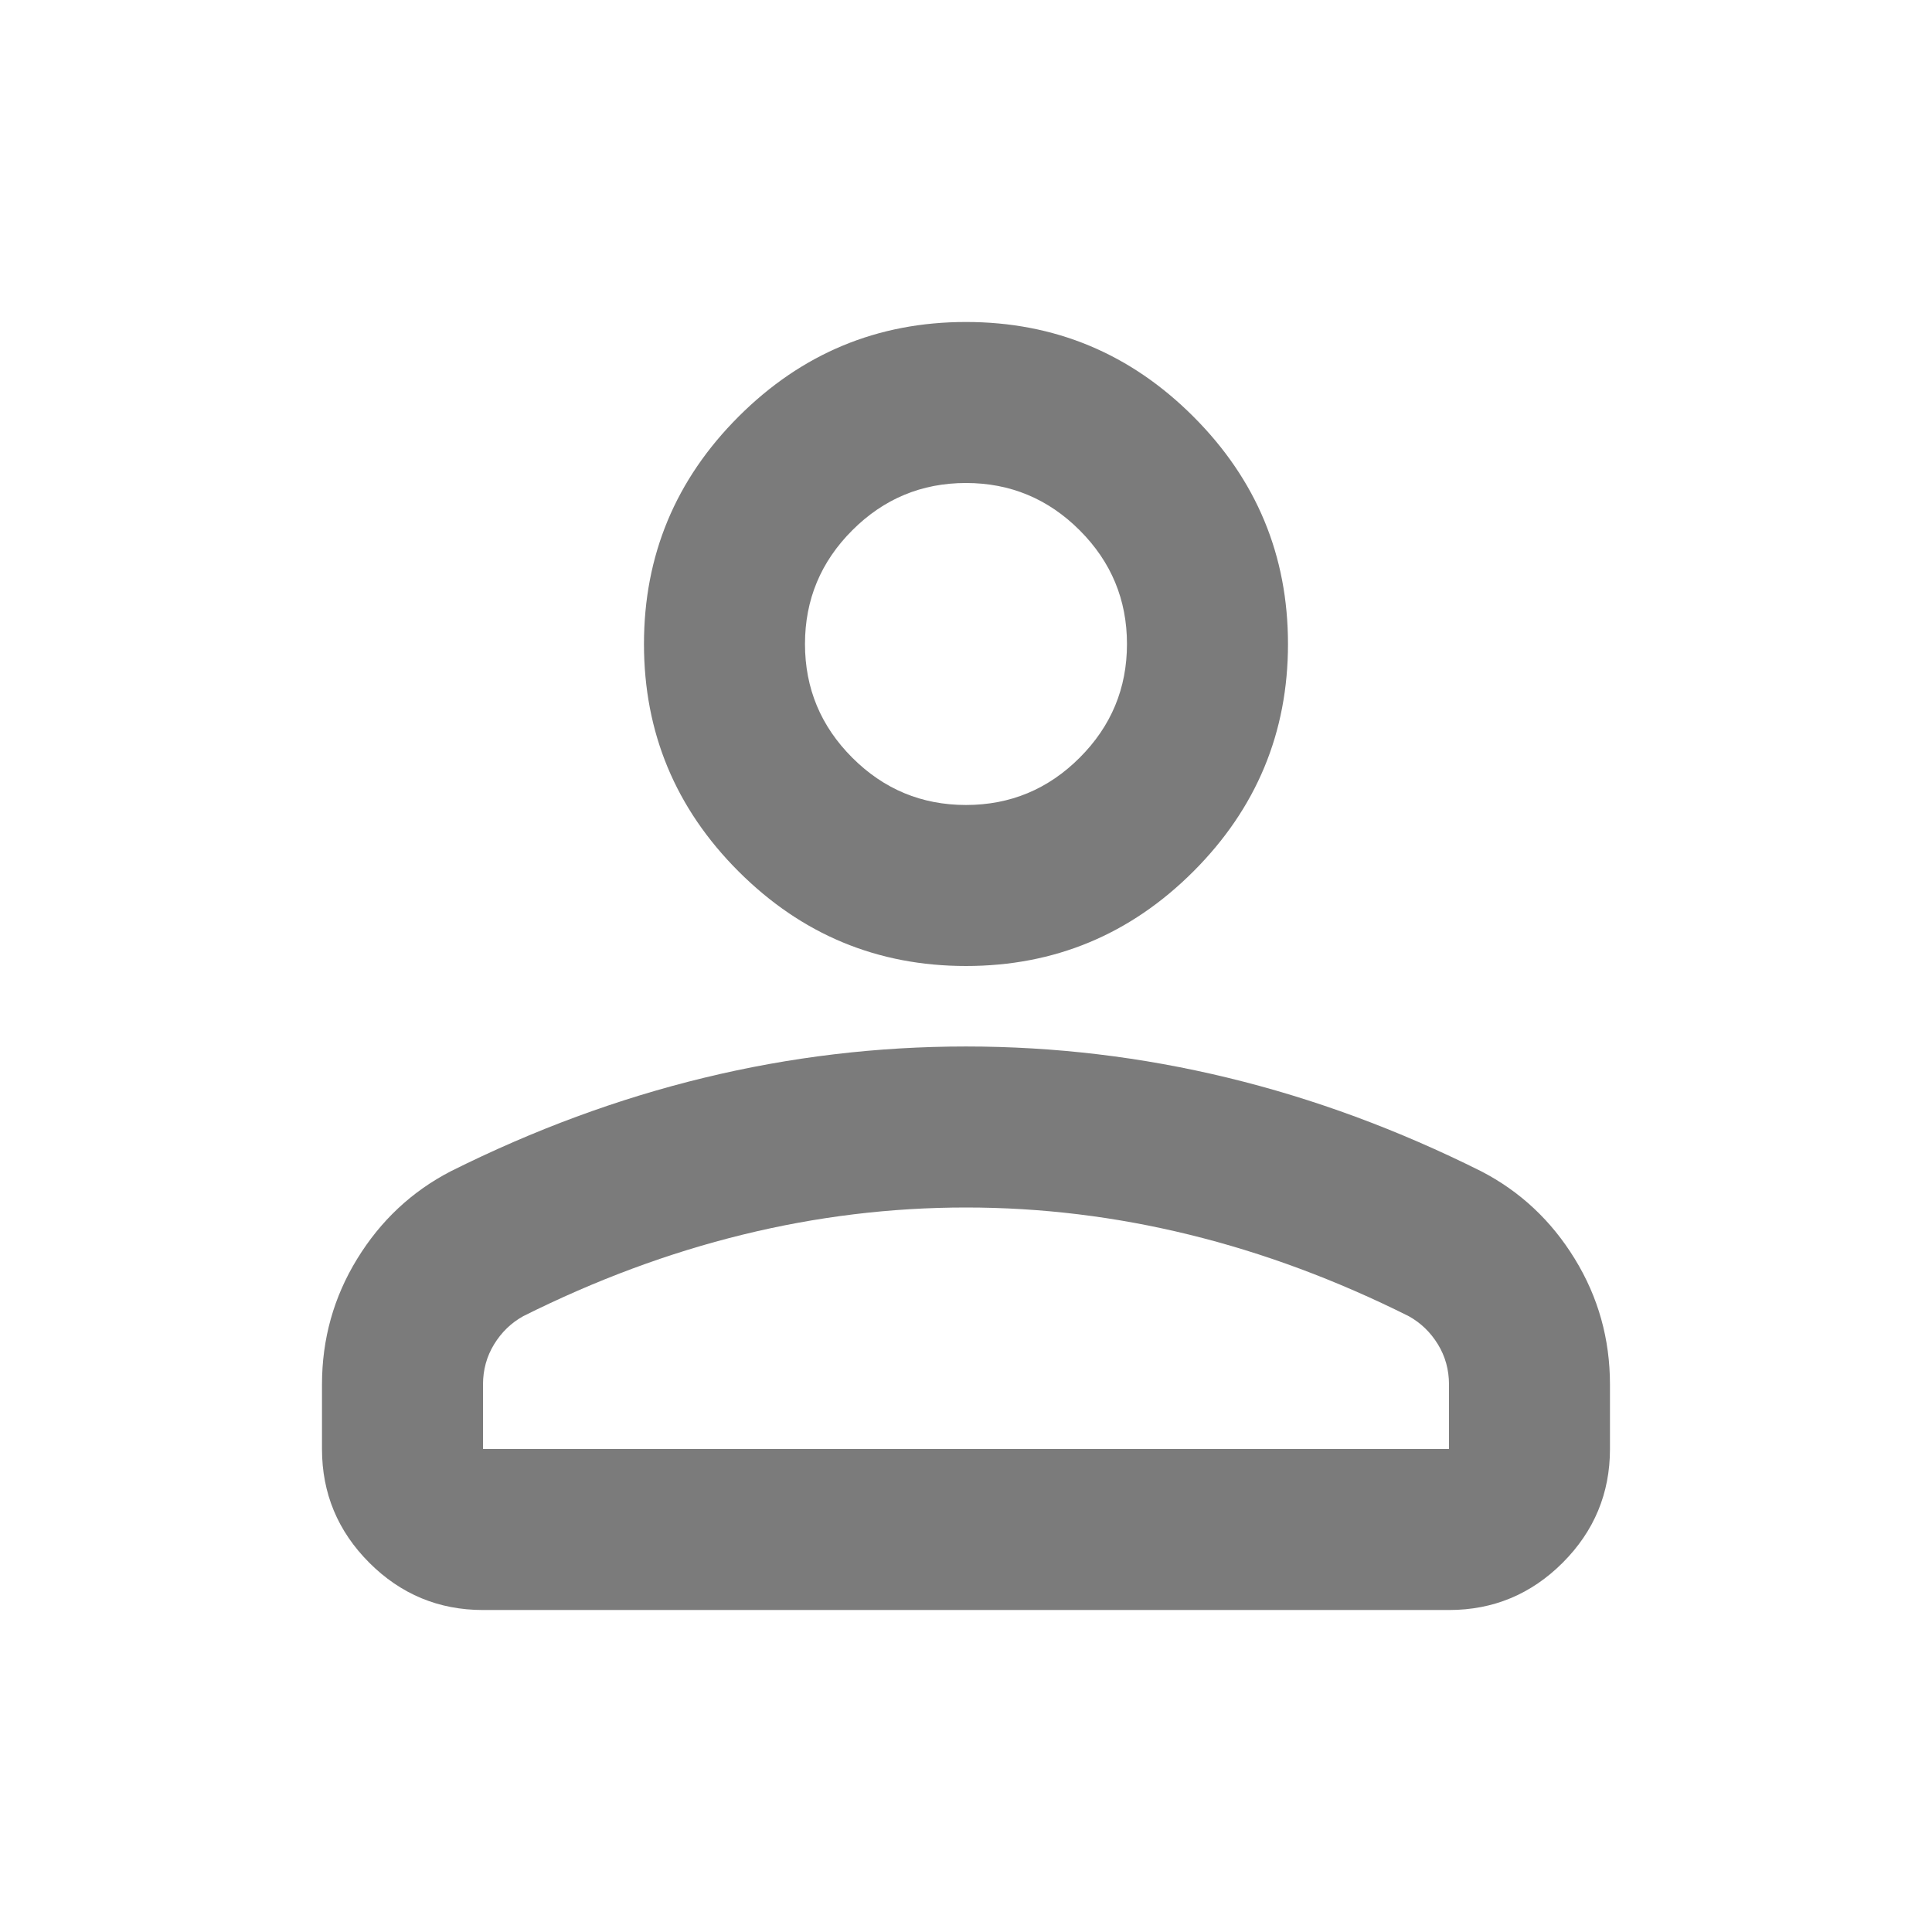 <svg width="44" height="44" viewBox="0 0 44 44" fill="none" xmlns="http://www.w3.org/2000/svg">
<path d="M22 22C19.983 22 18.257 21.282 16.82 19.846C15.384 18.41 14.666 16.683 14.666 14.667C14.666 12.65 15.384 10.924 16.82 9.488C18.257 8.051 19.983 7.333 22 7.333C24.016 7.333 25.743 8.051 27.179 9.488C28.615 10.924 29.333 12.65 29.333 14.667C29.333 16.683 28.615 18.41 27.179 19.846C25.743 21.282 24.016 22 22 22ZM7.333 33V31.533C7.333 30.494 7.6 29.54 8.135 28.669C8.67 27.798 9.38 27.133 10.266 26.675C12.161 25.728 14.086 25.017 16.041 24.544C17.997 24.07 19.983 23.833 22 23.833C24.016 23.833 26.003 24.07 27.958 24.544C29.914 25.017 31.839 25.728 33.733 26.675C34.619 27.133 35.33 27.798 35.864 28.669C36.399 29.54 36.666 30.494 36.666 31.533V33C36.666 34.008 36.307 34.871 35.589 35.59C34.871 36.308 34.008 36.667 33 36.667H11C9.991 36.667 9.128 36.308 8.41 35.59C7.692 34.871 7.333 34.008 7.333 33ZM11 33H33V31.533C33 31.197 32.916 30.892 32.748 30.617C32.58 30.342 32.358 30.128 32.083 29.975C30.433 29.15 28.768 28.531 27.087 28.119C25.407 27.706 23.711 27.5 22 27.5C20.289 27.5 18.593 27.706 16.912 28.119C15.232 28.531 13.566 29.15 11.916 29.975C11.641 30.128 11.42 30.342 11.252 30.617C11.084 30.892 11 31.197 11 31.533V33ZM22 18.333C23.008 18.333 23.871 17.974 24.589 17.256C25.307 16.538 25.666 15.675 25.666 14.667C25.666 13.658 25.307 12.795 24.589 12.077C23.871 11.359 23.008 11 22 11C20.991 11 20.128 11.359 19.41 12.077C18.692 12.795 18.333 13.658 18.333 14.667C18.333 15.675 18.692 16.538 19.41 17.256C20.128 17.974 20.991 18.333 22 18.333Z" fill="#7B7B7B"/>
</svg>
